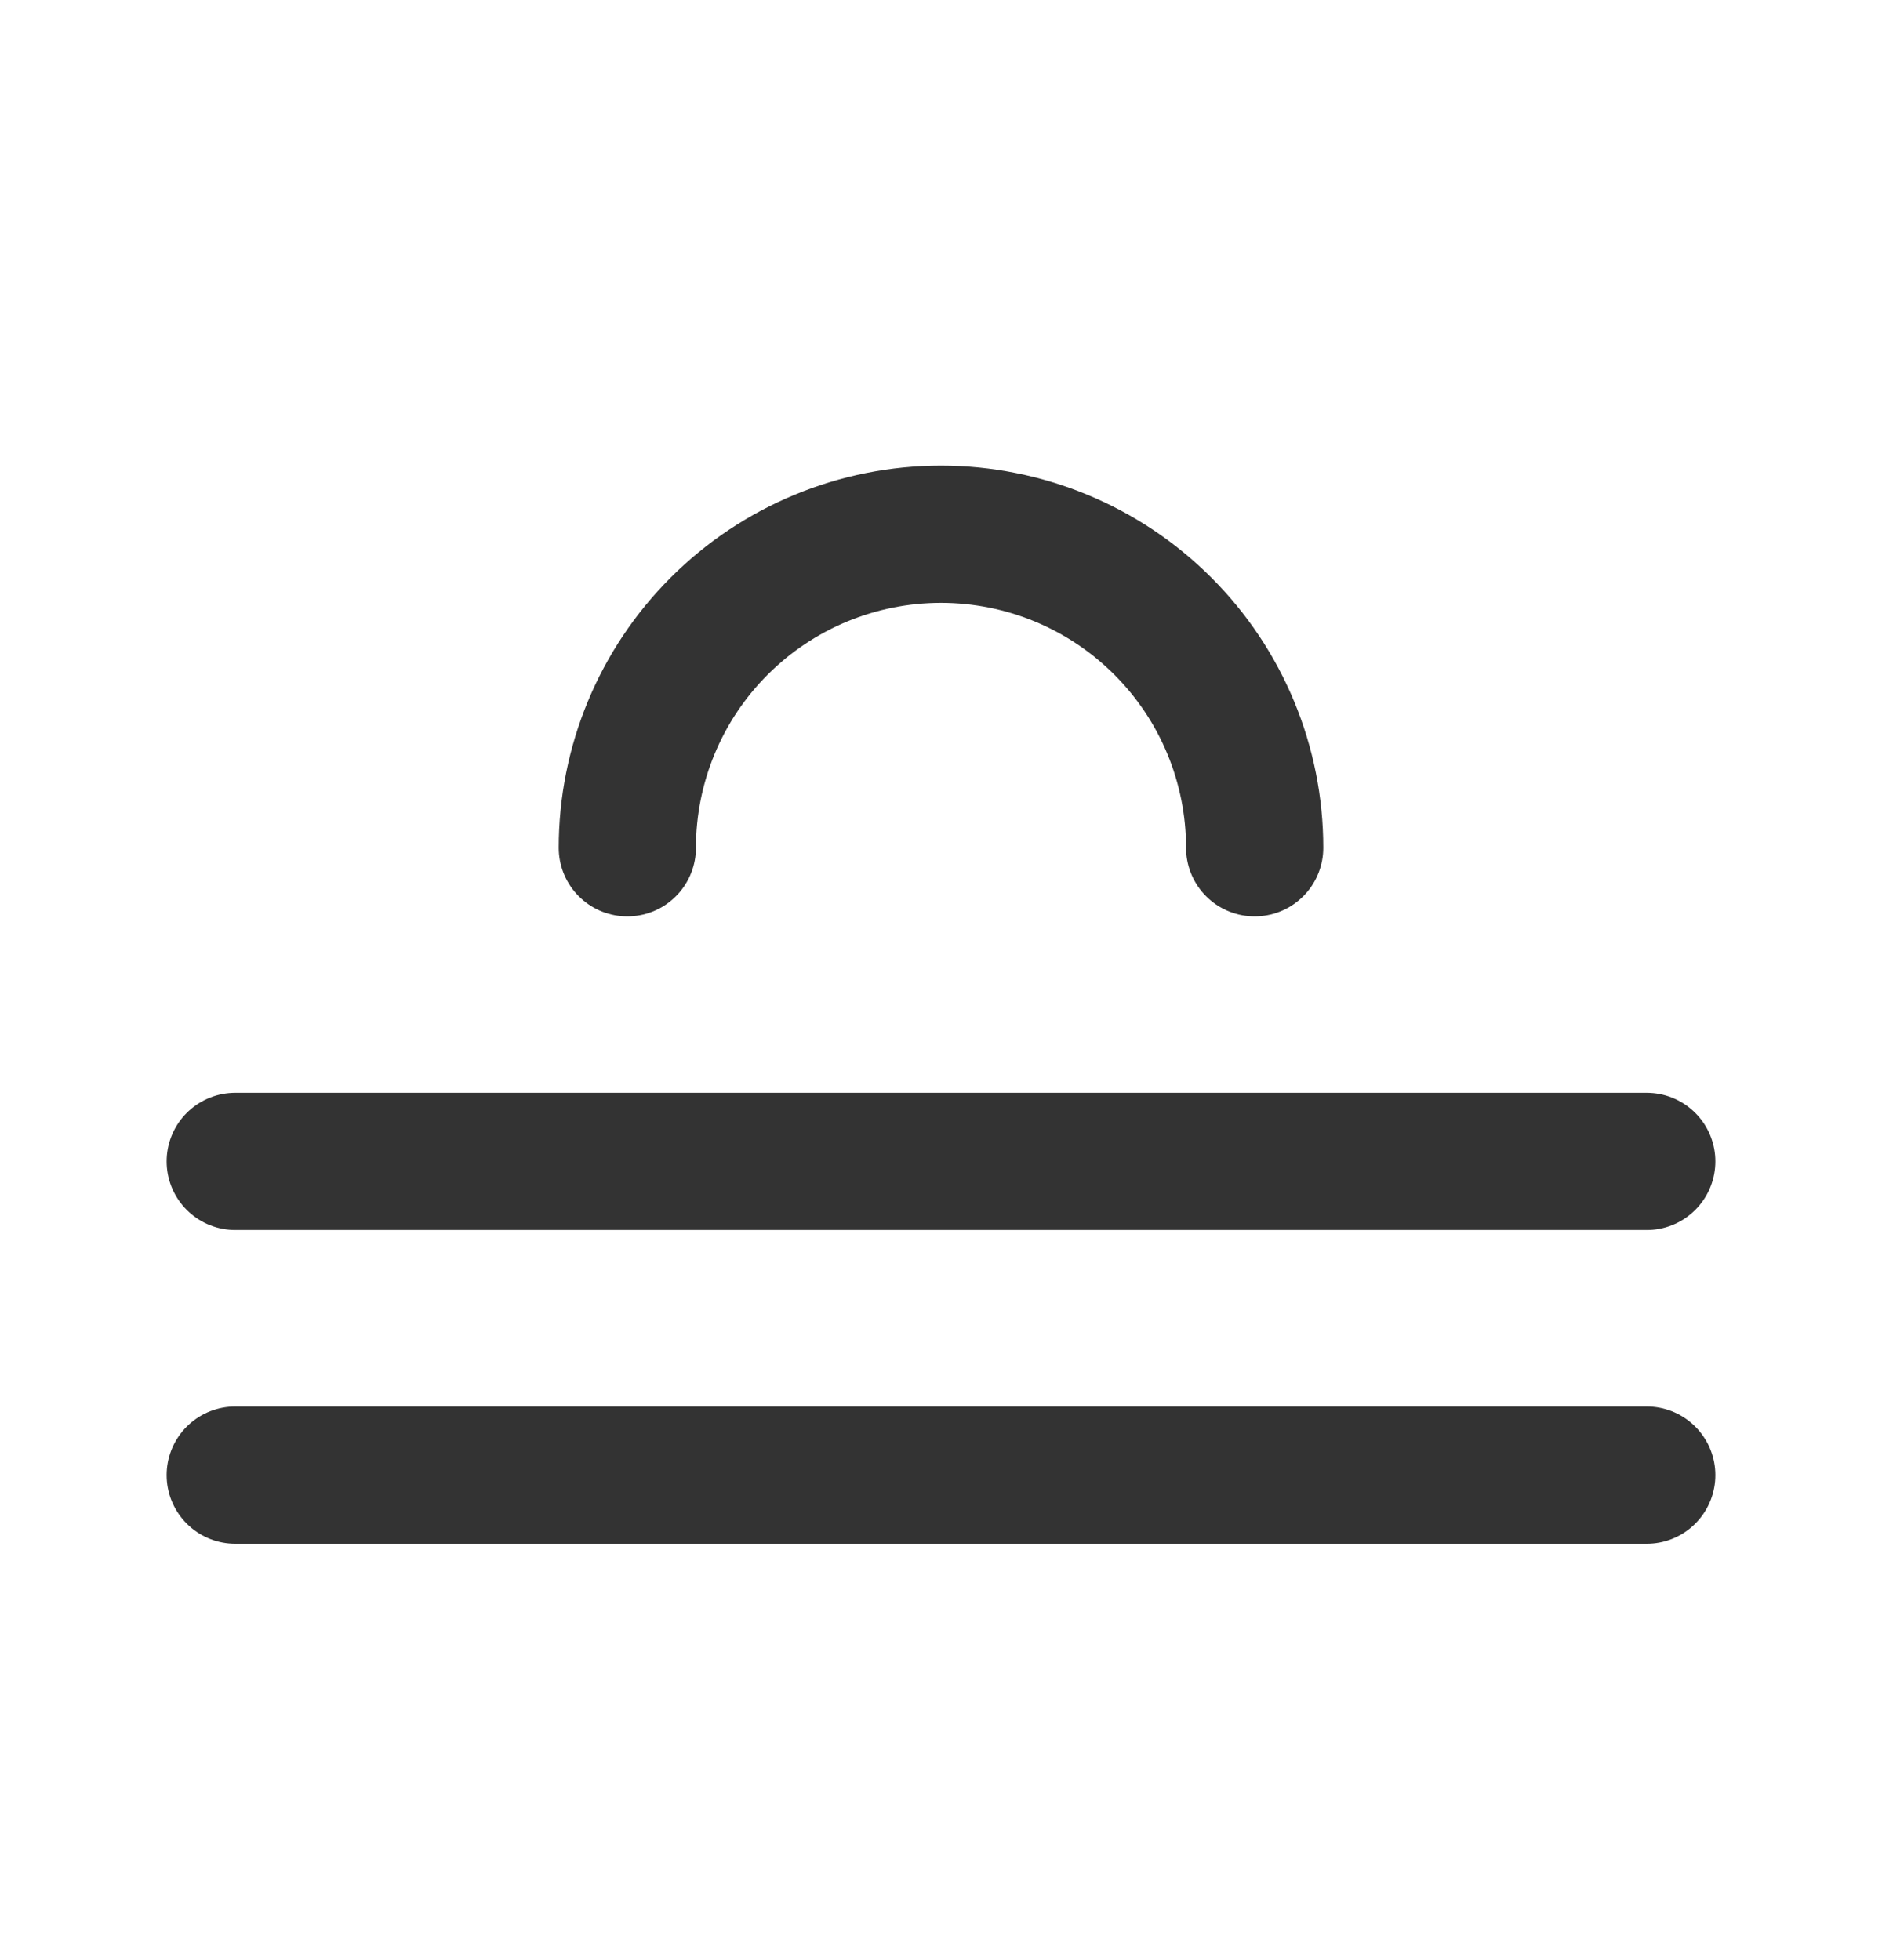 <svg width="24" height="25" viewBox="0 0 24 25" fill="none" xmlns="http://www.w3.org/2000/svg">
<g clip-path="url(#clip0_135_2365)">
<path d="M8 10.813C8 9.753 8.421 8.735 9.172 7.985C9.922 7.235 10.939 6.814 12 6.814C13.061 6.814 14.078 7.235 14.828 7.985C15.579 8.735 16 9.753 16 10.813" stroke="#333333" stroke-width="1.75" stroke-linecap="round" stroke-linejoin="round"/>
<path d="M3 14.813H21" stroke="#333333" stroke-width="1.75" stroke-linecap="round" stroke-linejoin="round"/>
<path d="M3 18.814H21" stroke="#333333" stroke-width="1.75" stroke-linecap="round" stroke-linejoin="round"/>
</g>
<defs>
<clipPath id="clip0_135_2365">
<rect width="24" height="24" fill="white" transform="translate(0 0.814)"/>
</clipPath>
</defs>
</svg>
